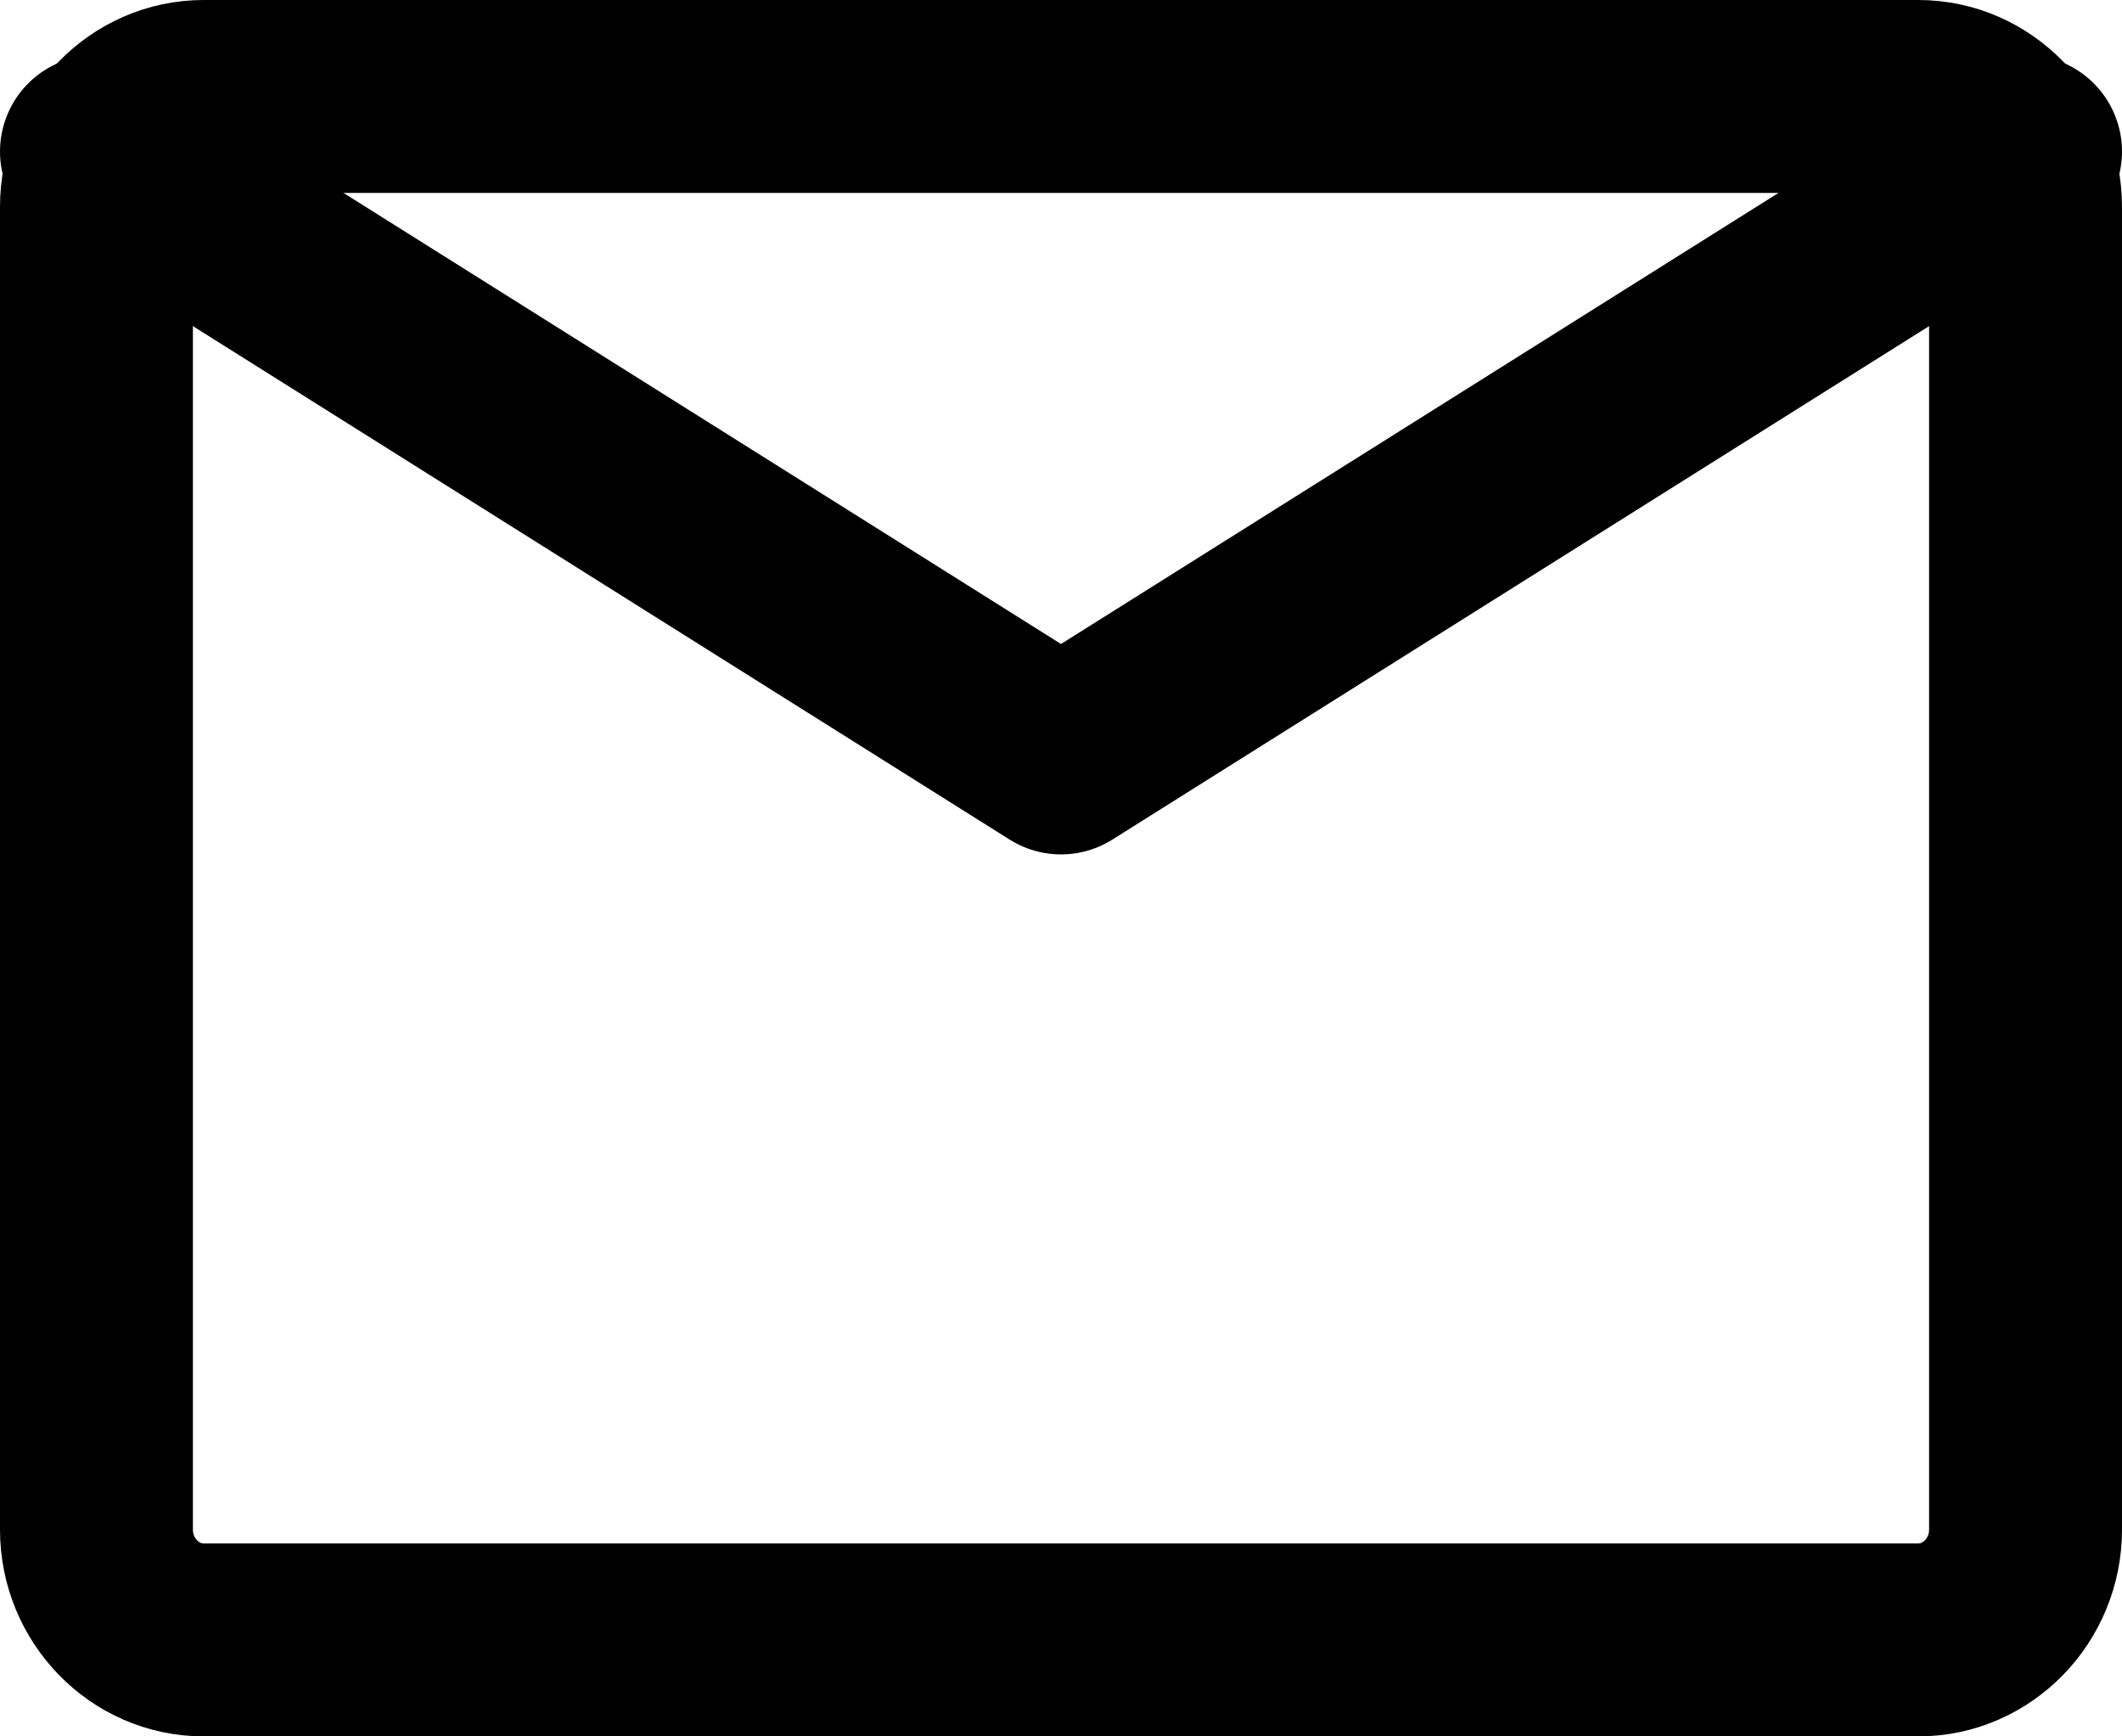 <svg width="22" height="18" viewBox="0 0 22 18" fill="none" xmlns="http://www.w3.org/2000/svg">
<path d="M2.111 1H19.889C20.5 1 21 1.514 21 2.143V15.857C21 16.486 20.5 17 19.889 17H2.111C1.5 17 1 16.486 1 15.857V2.143C1 1.514 1.5 1 2.111 1Z" stroke="black" stroke-width="2" stroke-linecap="round" stroke-linejoin="round"/>
<path d="M1 1.571L11 7.857L21 1.571" stroke="black" stroke-width="2" stroke-linecap="round" stroke-linejoin="round"/>
</svg>
